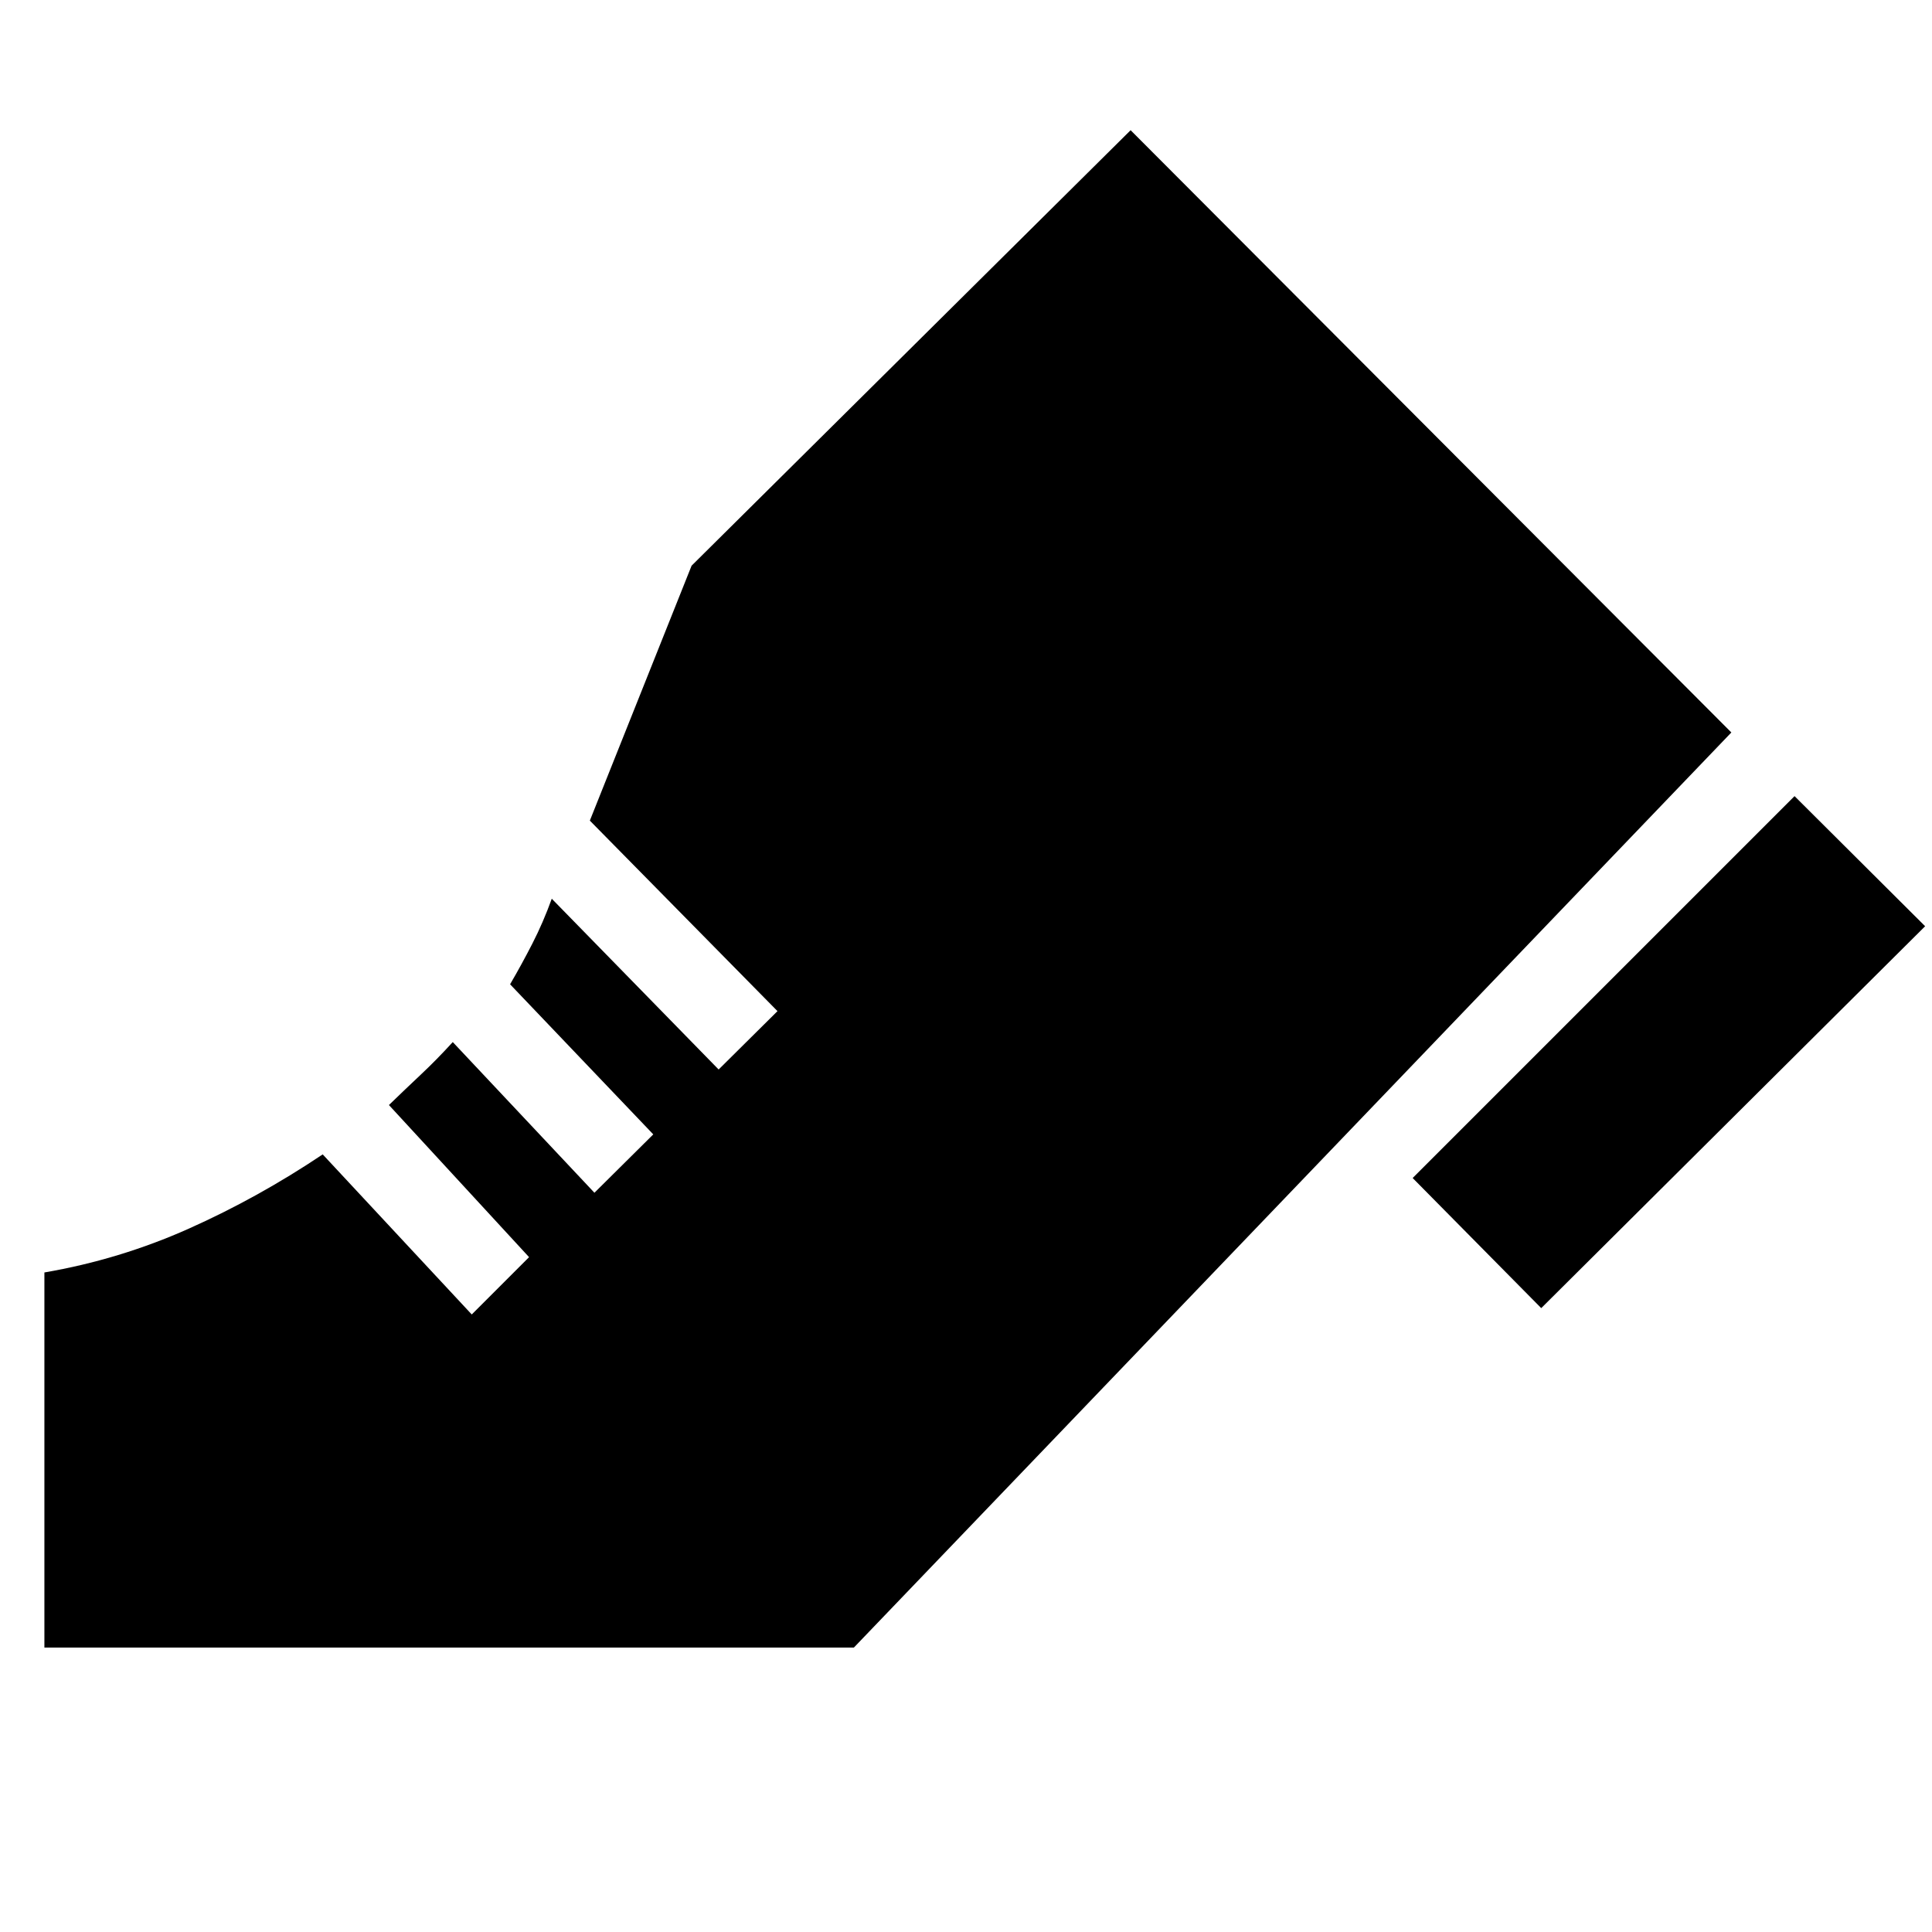 <svg xmlns="http://www.w3.org/2000/svg" height="24" viewBox="0 -960 960 960" width="24"><path d="M701.94-374.65 891.7-564.41l64.89 64.65L765.83-310l-63.89-64.65ZM22.06-141.35v-186.37q37.4-6.43 71.79-21.79 34.39-15.36 66.5-36.88l74.06 79.54 28.48-28.48-69.63-75.58q8-7.76 15.86-15.14 7.86-7.38 15.86-16.15l70.39 74.87 29.24-29-71.15-74.58q5.71-9.76 11.09-20.26 5.38-10.5 9.62-22.26l82.92 84.86 29.24-29-93.24-94.67 50.56-126.67L561.8-895.3l298.5 299.26-436 454.69H22.06Z"/></svg>